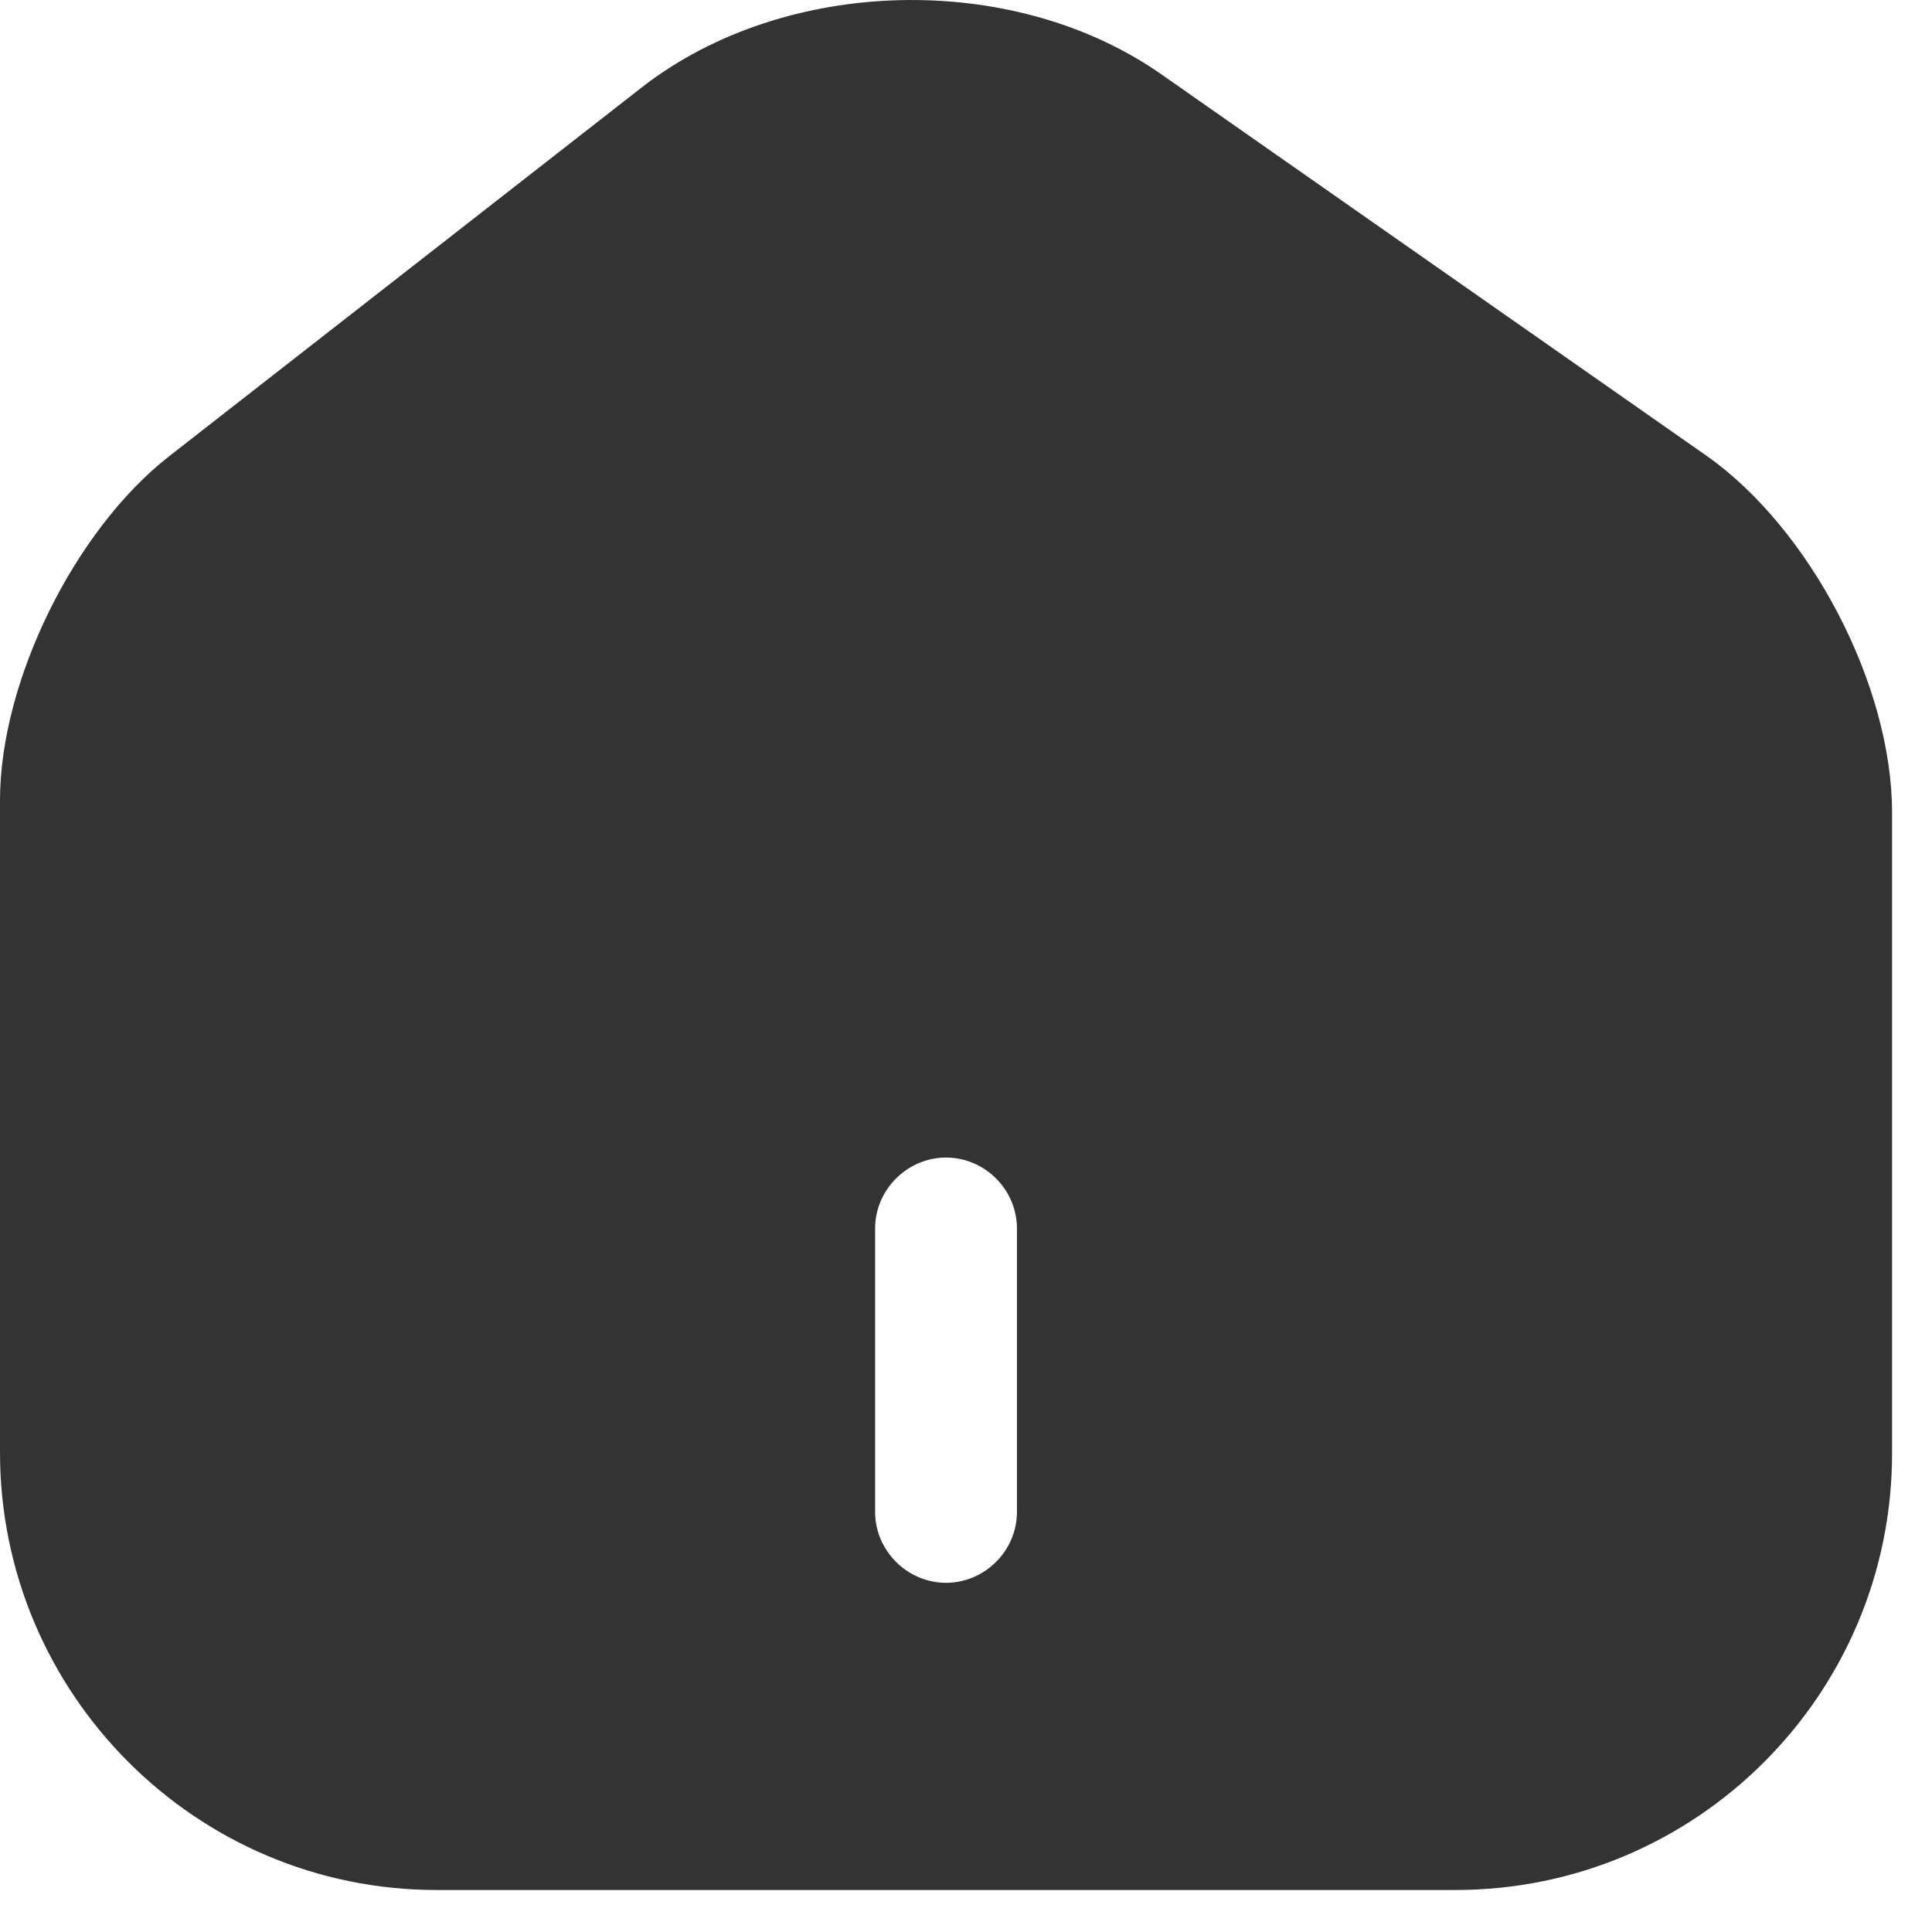 <svg width="27" height="27" viewBox="0 0 27 27" fill="none" xmlns="http://www.w3.org/2000/svg">
<g id="&#240;&#159;&#166;&#134; icon &#34;home 2&#34;">
<path id="Vector" d="M23.84 6.363L16.232 1.04C14.159 -0.412 10.976 -0.333 8.981 1.212L2.364 6.376C1.043 7.407 0 9.52 0 11.184V20.297C0 23.666 2.734 26.413 6.102 26.413H20.34C23.708 26.413 26.442 23.679 26.442 20.311V11.356C26.442 9.573 25.293 7.38 23.84 6.363ZM14.212 21.13C14.212 21.671 13.763 22.12 13.221 22.12C12.68 22.12 12.23 21.671 12.23 21.13V17.167C12.23 16.626 12.68 16.177 13.221 16.177C13.763 16.177 14.212 16.626 14.212 17.167V21.13Z" fill="#333333"/>
</g>
</svg>
